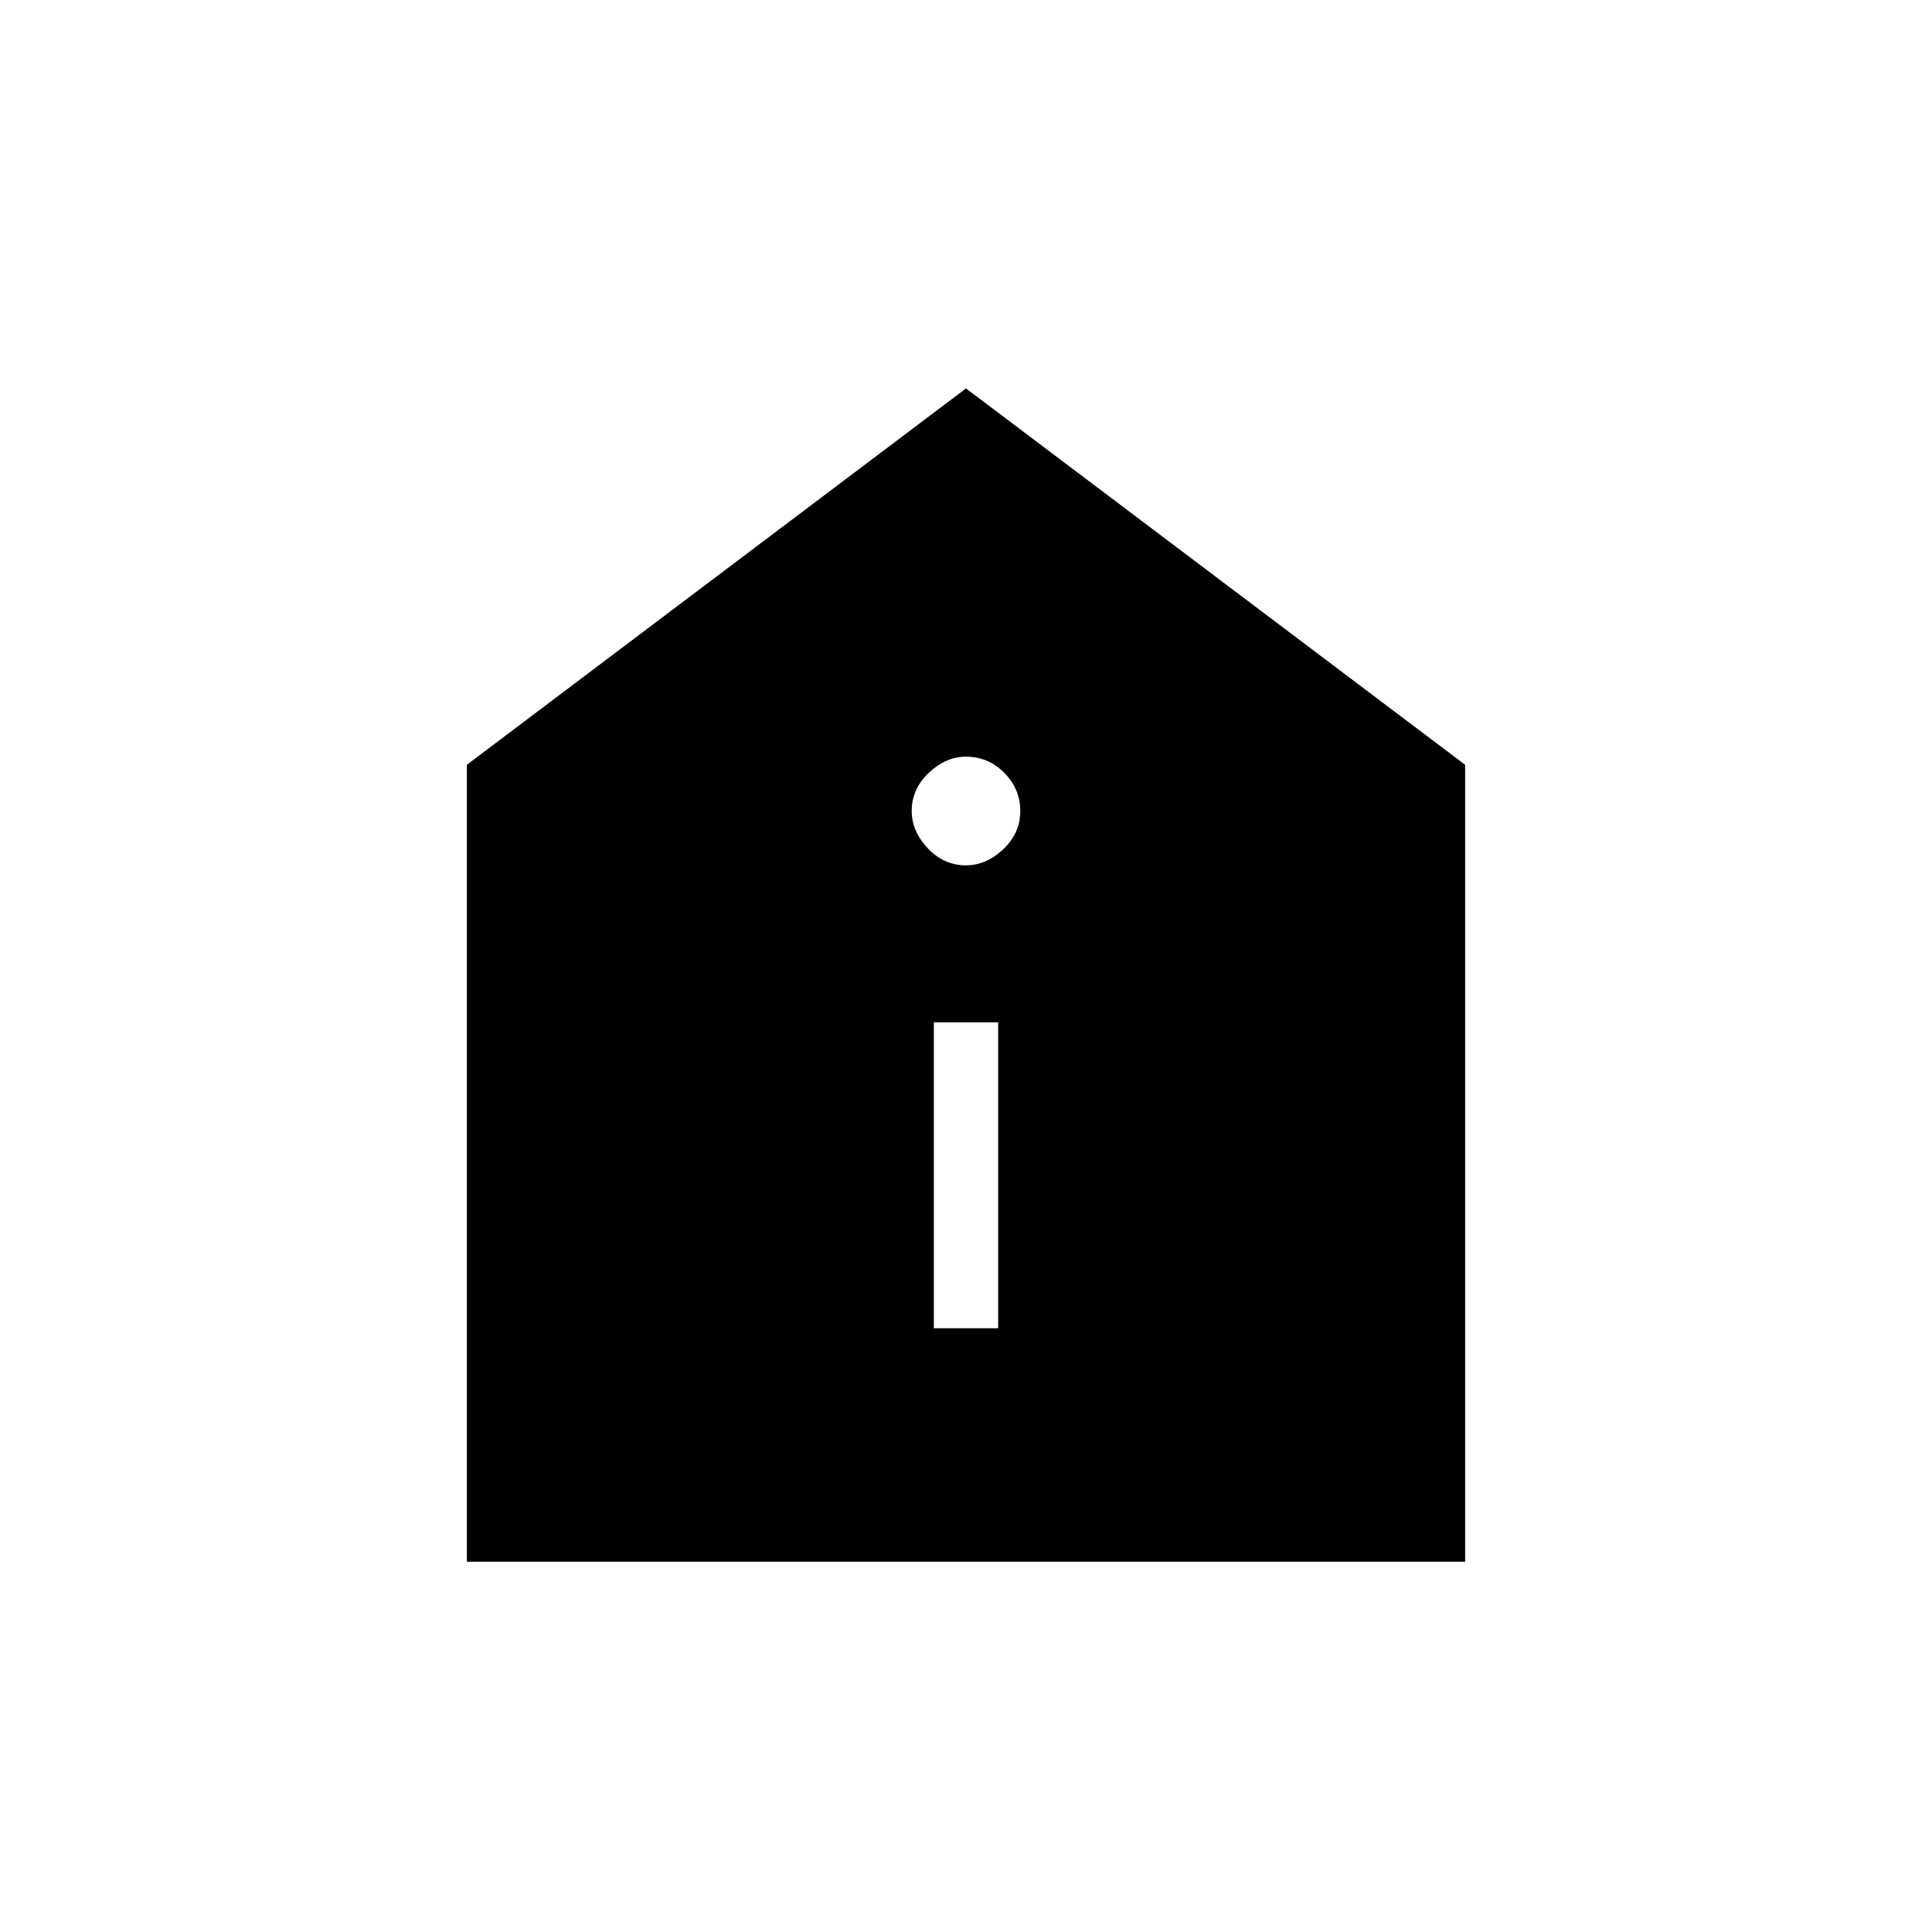 <svg xmlns="http://www.w3.org/2000/svg" height="20" width="20"><path d="M9.667 13.75h.666v-3.167h-.666ZM10 8.958q.208 0 .385-.166.177-.167.177-.396T10.396 8q-.167-.167-.396-.167-.208 0-.385.167-.177.167-.177.396 0 .208.166.385.167.177.396.177Zm-5.167 7.209v-8.25L10 4.021l5.167 3.896v8.25Z"/></svg>